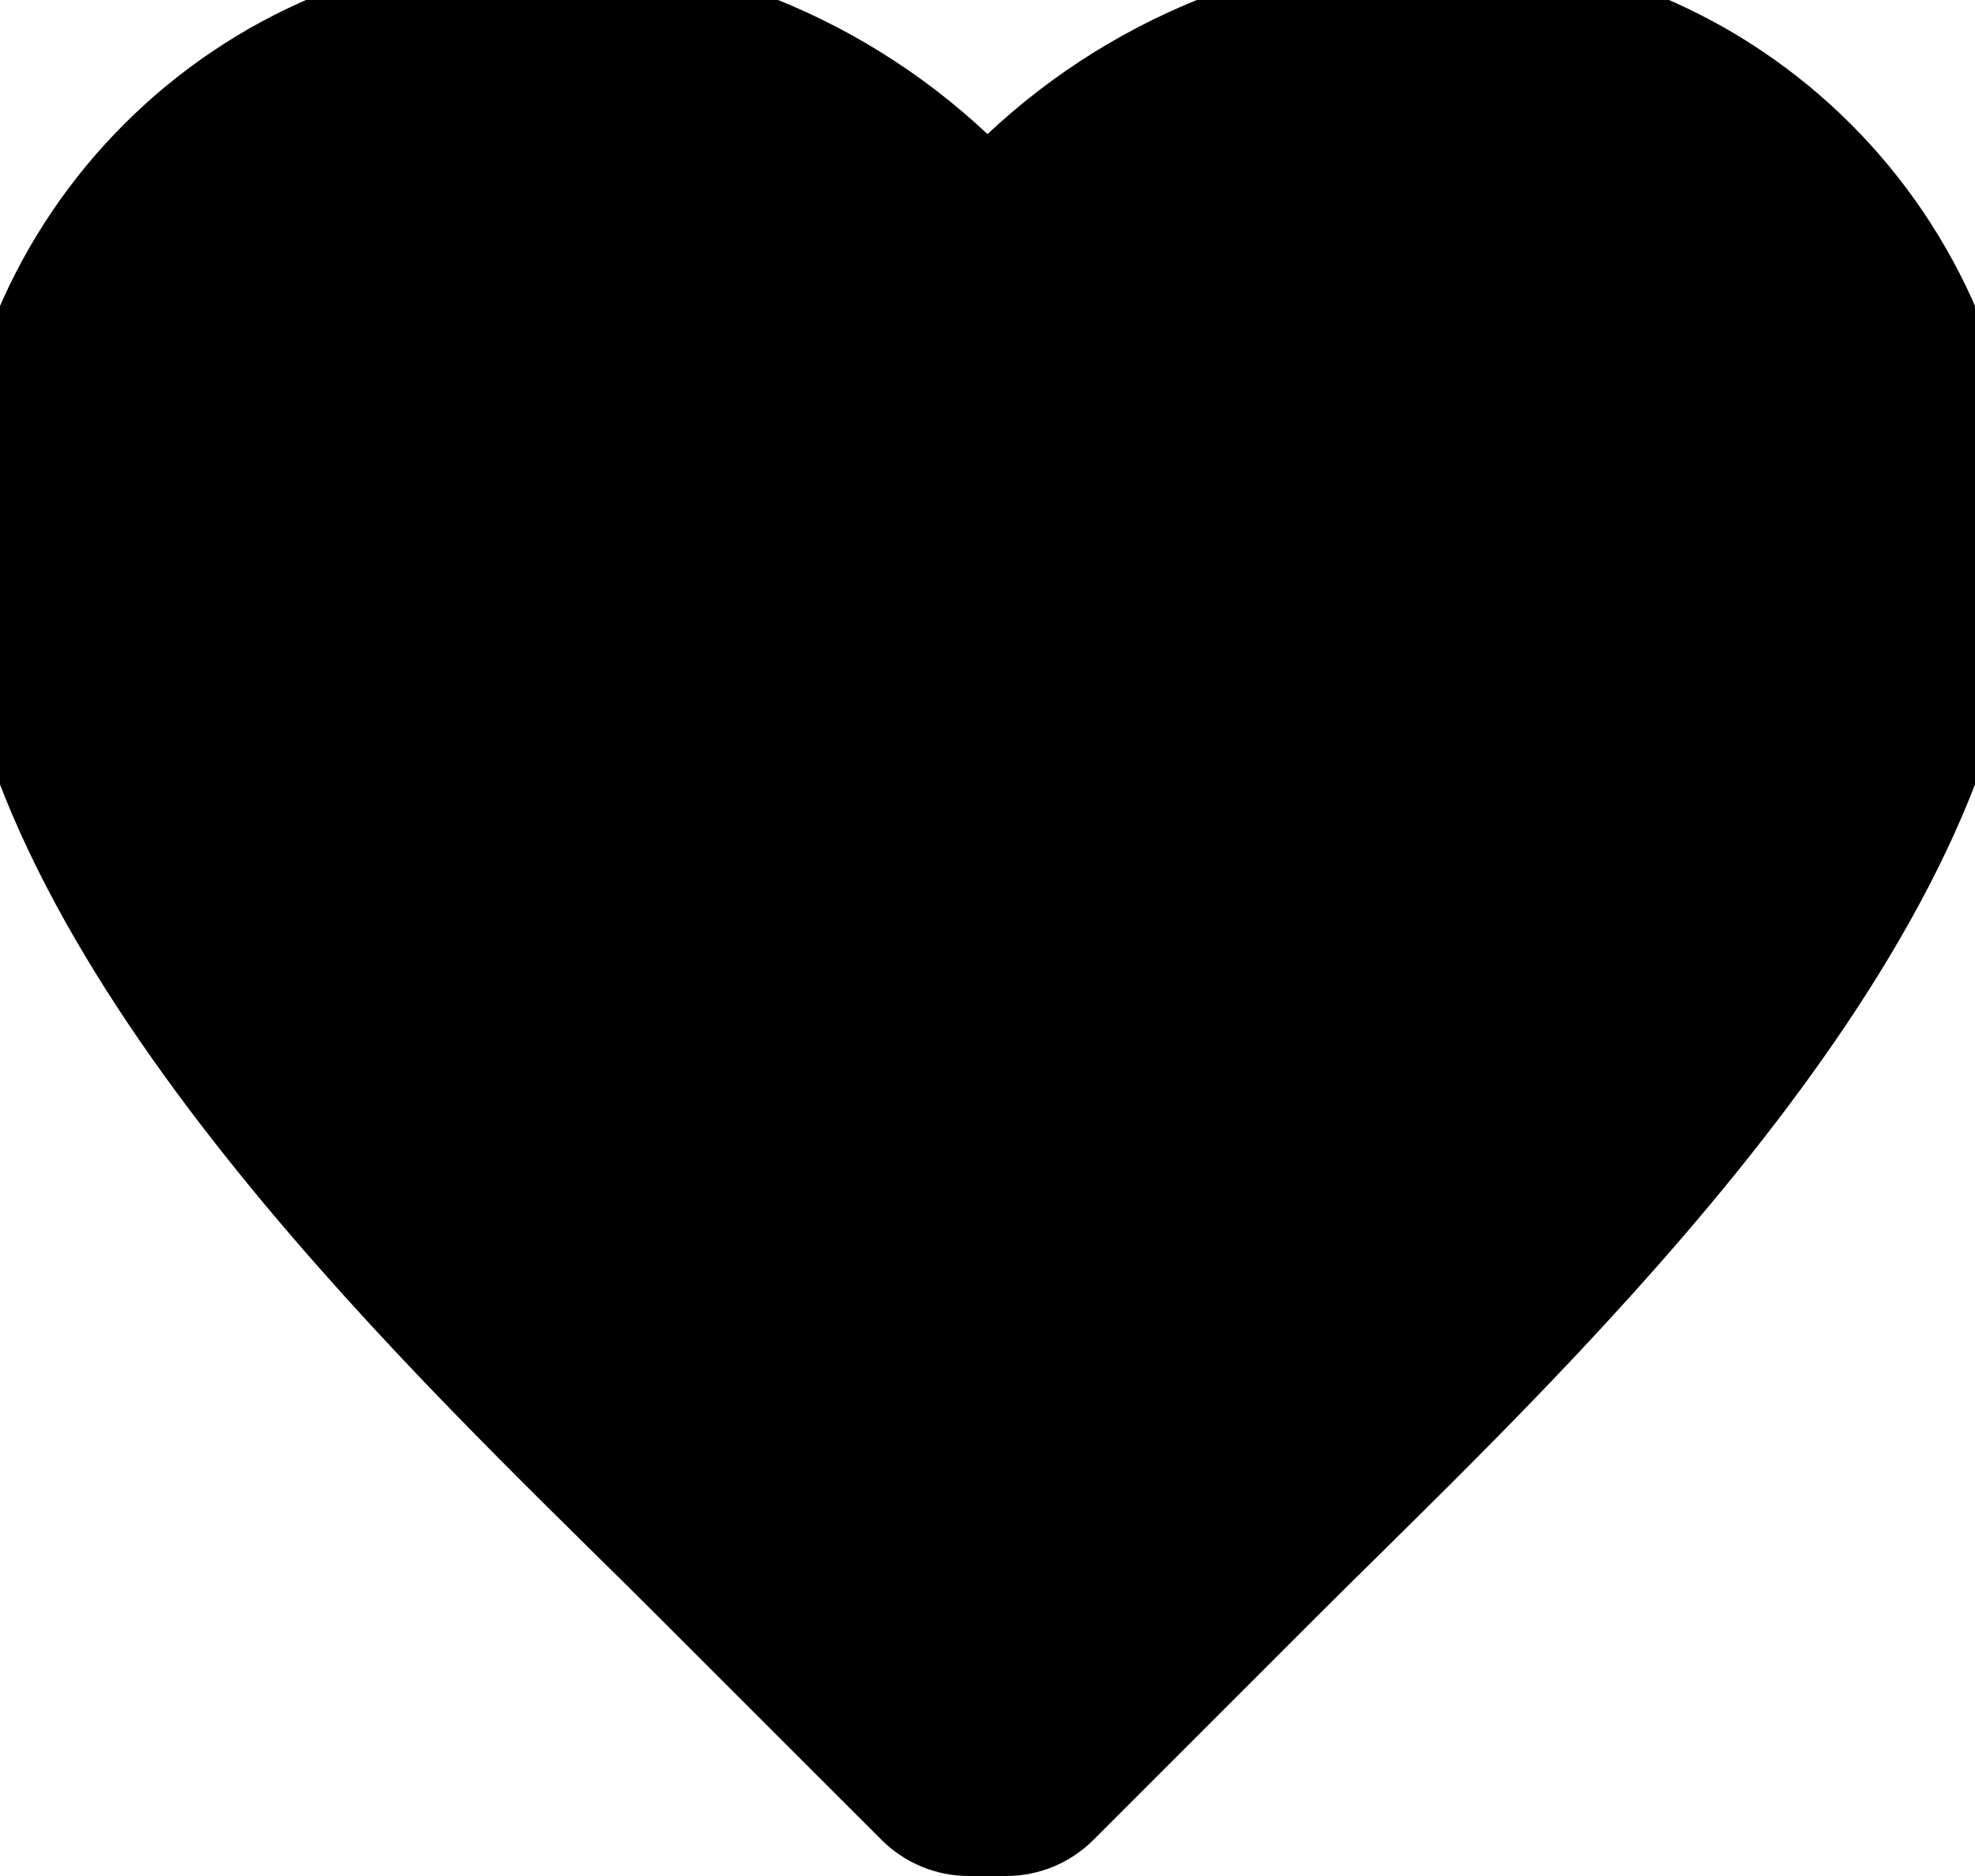 <svg viewBox="0 0 20 19" fill="currentColor" xmlns="http://www.w3.org/2000/svg">
 <g>
  <path stroke="null" fill-rule="evenodd" clip-rule="evenodd" d="m10,2.07c1.159,-1.27 2.782,-2.016 4.5,-2.07c3.038,0 5.5,2.462 5.5,5.5c0,3.596 -3.998,7.537 -6.395,9.901c-0.216,0.213 -0.419,0.413 -0.605,0.599l-2.28,2.28c-0.141,0.141 -0.331,0.22 -0.53,0.22l-0.38,0c-0.199,-0 -0.389,-0.079 -0.53,-0.22l-2.28,-2.28c-0.186,-0.186 -0.389,-0.386 -0.605,-0.599c-2.398,-2.364 -6.395,-6.305 -6.395,-9.901c0,-3.038 2.462,-5.5 5.5,-5.5c1.718,0.054 3.341,0.8 4.5,2.07z" fill="currentColor" id="svg_1"/>
  <path id="svg_2" d="m4.375,1.625l0.75,-0.188" fill="currentColor" />
 </g>

</svg>